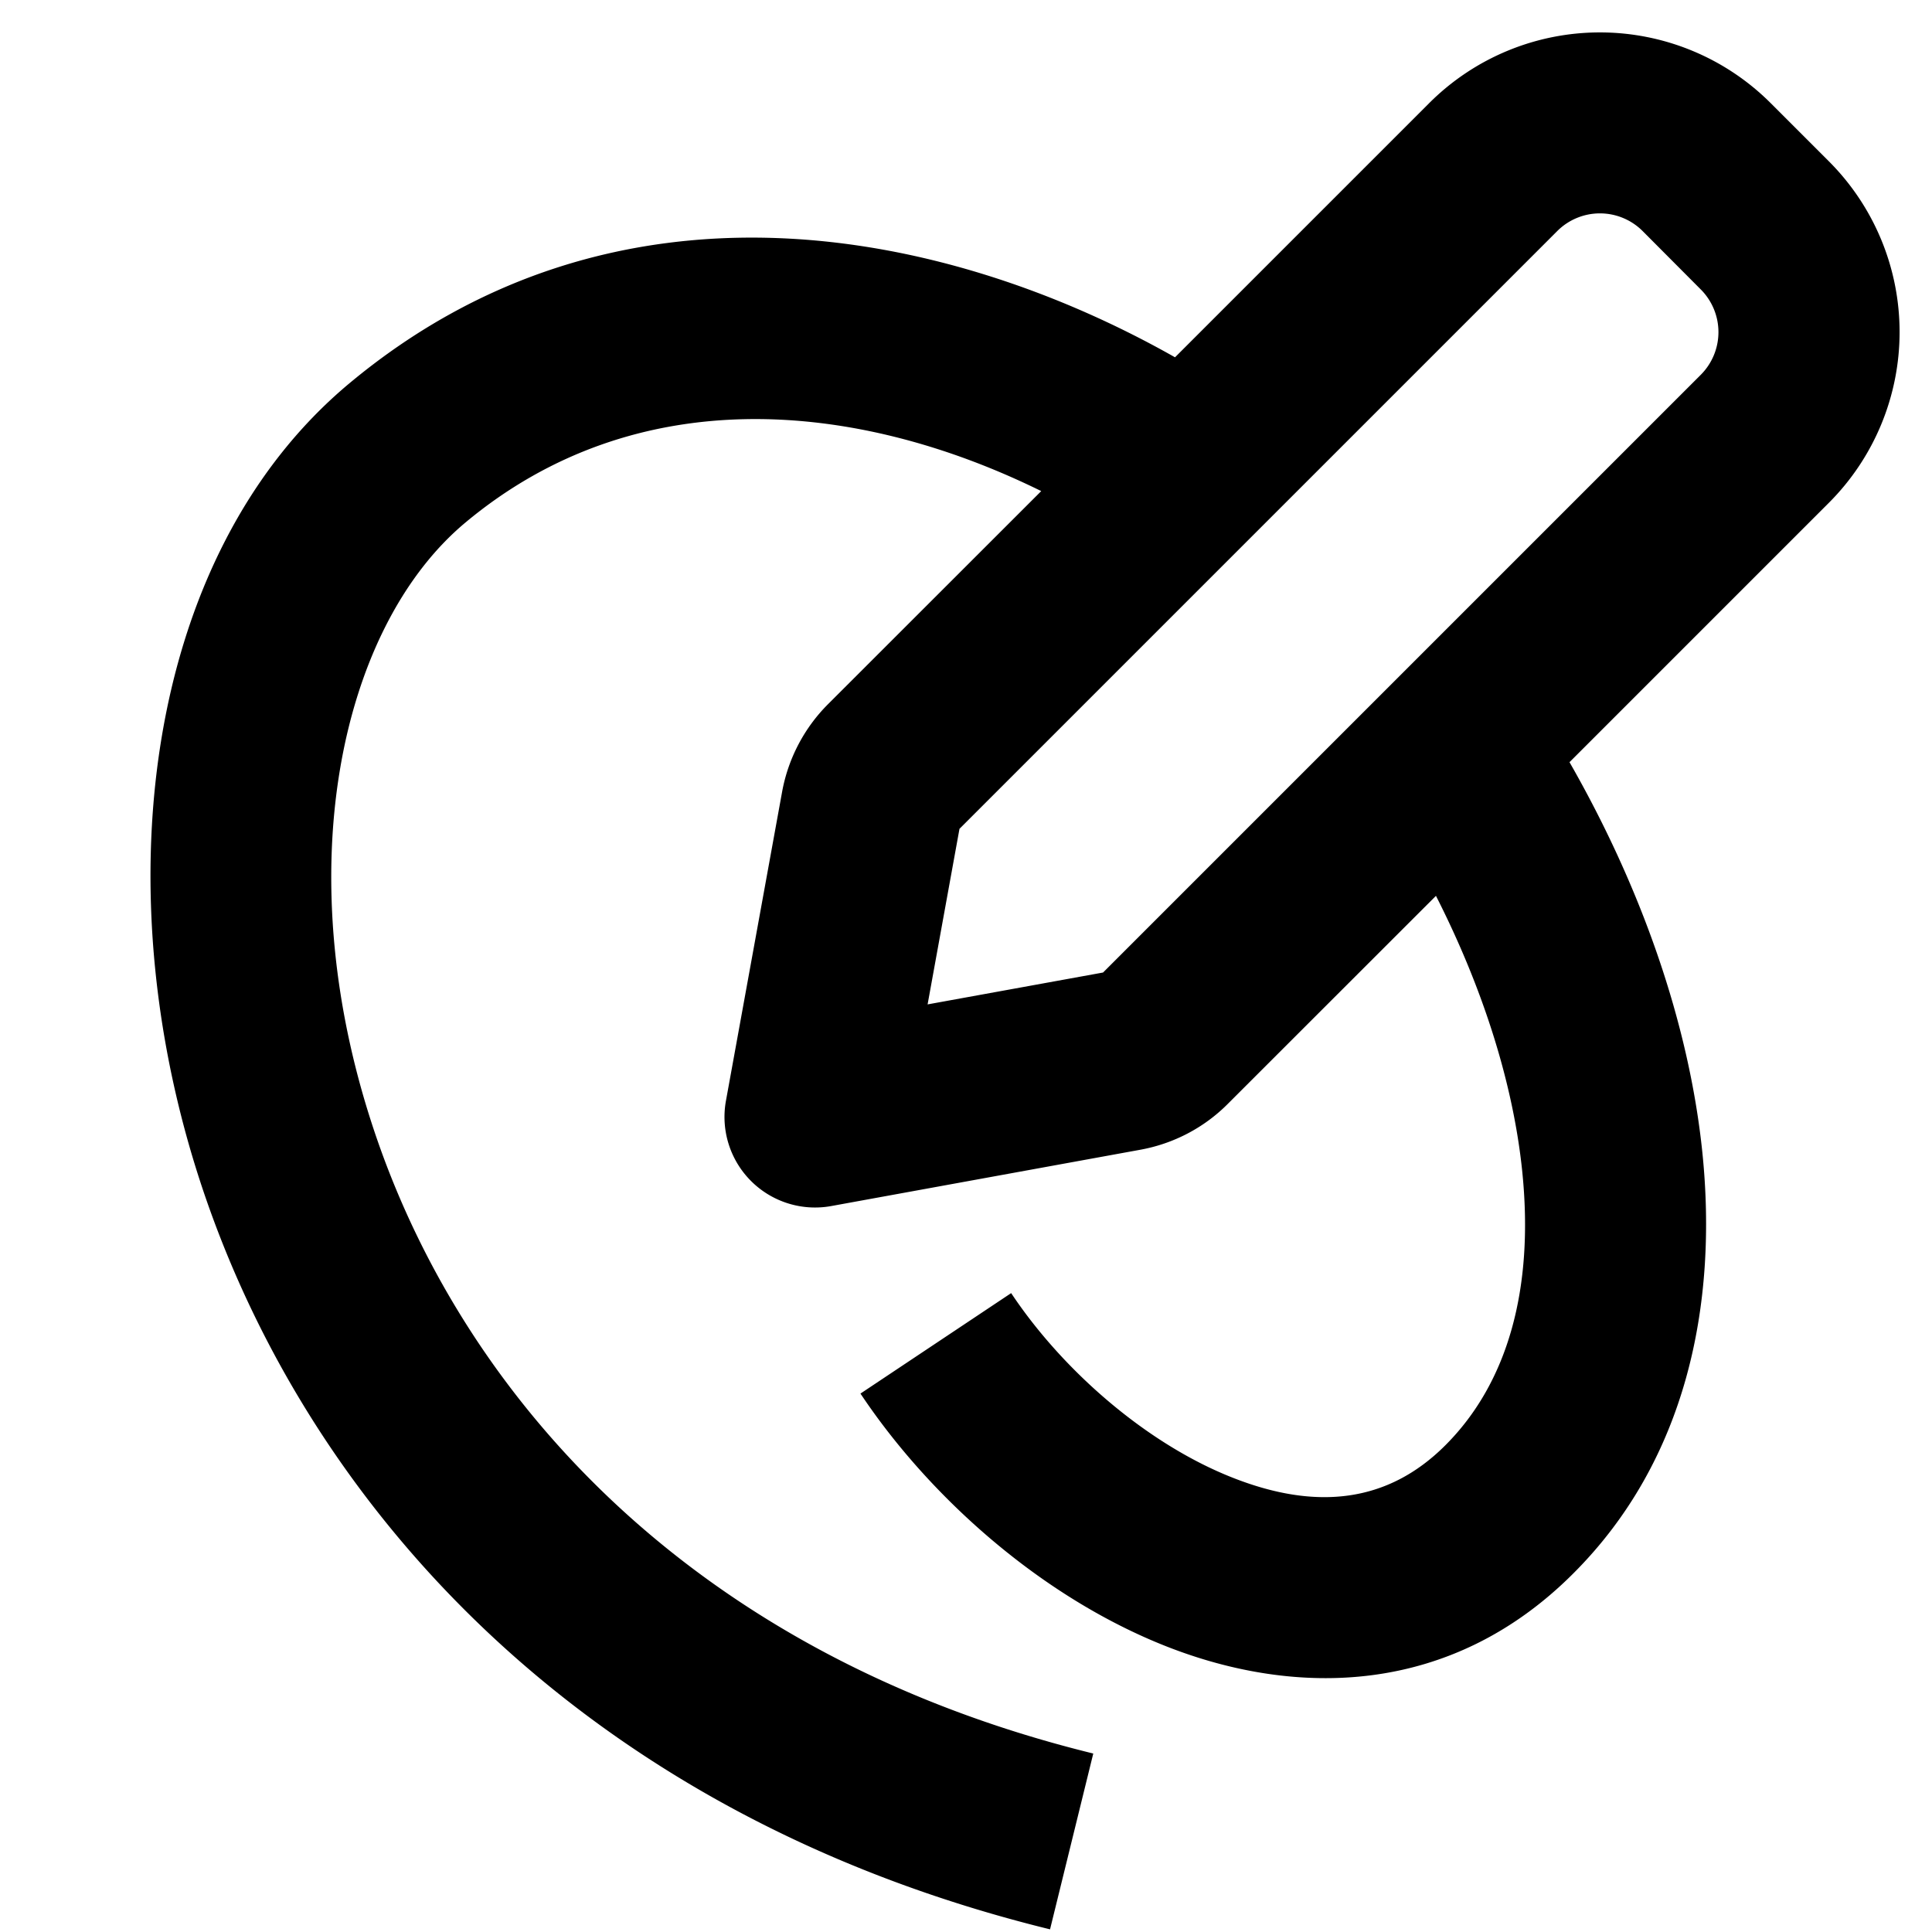 <svg width="16" height="16" fill="none" viewBox="0 0 16 16"><path fill="currentcolor" fill-rule="evenodd" d="M11.836.854a2 2 0 0 1 2.828 0l.482.482a2 2 0 0 1 0 2.828l-2.148 2.148c.588 1.027.988 2.15 1.1 3.23.13 1.266-.133 2.554-1.068 3.488-1.018 1.02-2.299 1.025-3.367.606-1.038-.408-1.965-1.237-2.537-2.095l1.248-.832c.428.643 1.126 1.251 1.838 1.53.682.268 1.276.212 1.758-.27.515-.515.737-1.294.636-2.273-.075-.723-.324-1.51-.714-2.277l-1.724 1.723c-.197.198-.45.33-.726.38l-2.558.466a.75.75 0 0 1-.872-.872l.465-2.558c.05-.275.183-.529.38-.726l1.766-1.765c-1.535-.756-3.354-.92-4.768.26-1.04.867-1.497 2.919-.725 5.129.747 2.138 2.615 4.253 5.924 5.066l-.358 1.456c-3.816-.937-6.073-3.426-6.982-6.027-.884-2.53-.528-5.353 1.18-6.777 2.215-1.845 4.938-1.29 6.837-.215zm1.768 1.06a.5.5 0 0 0-.708 0l-4.95 4.95-.264 1.454 1.453-.264 4.95-4.95a.5.5 0 0 0 0-.707z" clip-rule="evenodd"/></svg>